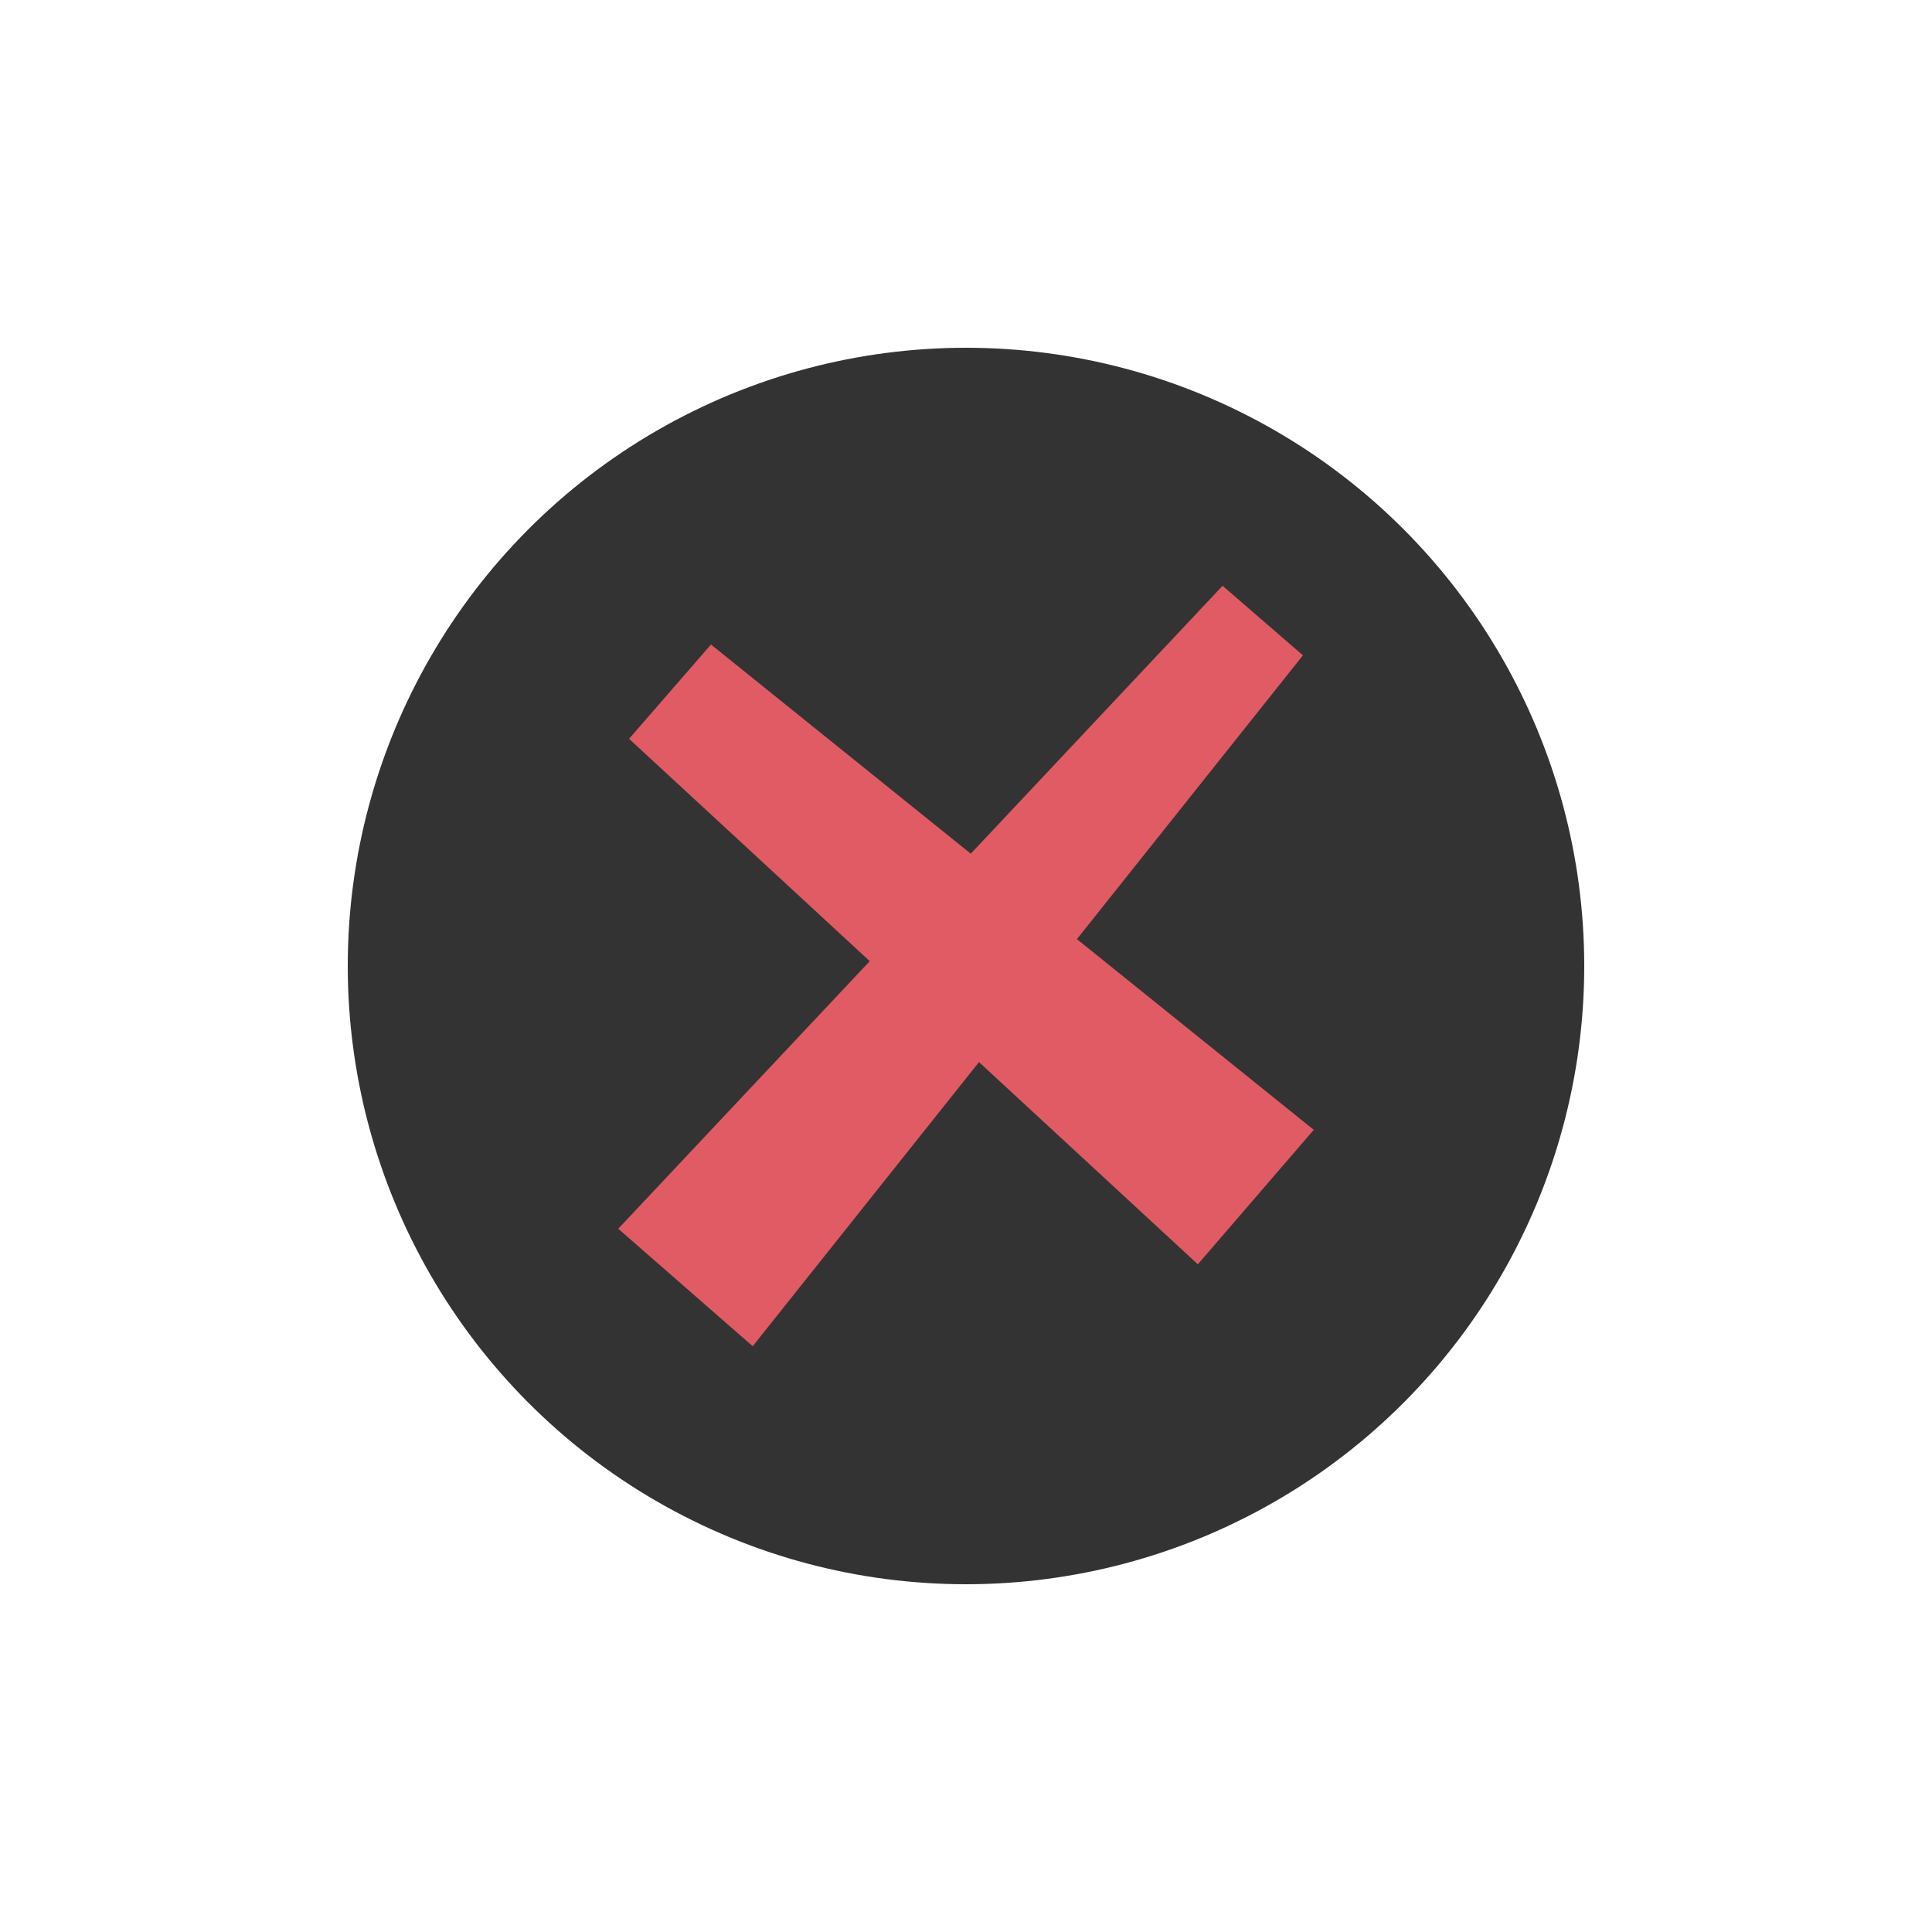 <?xml version="1.0" encoding="utf-8"?><svg xml:space="preserve" viewBox="0 0 100 100" y="0" x="0" xmlns="http://www.w3.org/2000/svg" id="圖層_1" version="1.1" width="200px" height="200px" xmlns:xlink="http://www.w3.org/1999/xlink" style="width:100%;height:100%;background-size:initial;background-repeat-y:initial;background-repeat-x:initial;background-position-y:initial;background-position-x:initial;background-origin:initial;background-image:initial;background-color:rgb(255, 255, 255);background-clip:initial;background-attachment:initial;animation-play-state:paused" ><g class="ldl-scale" style="transform-origin:50% 50%;transform:rotate(0deg) scale(0.8, 0.8);animation-play-state:paused" ><circle fill="#333" r="40" cy="50" cx="50" style="fill:rgb(51, 51, 51);animation-play-state:paused" ></circle>
<path d="M27.5 67l39.1-41.6 5.2 4.5-35.6 44.7z" fill="#e15b64" style="fill:rgb(225, 91, 100);animation-play-state:paused" ></path>
<path d="M65 69.3l-36.8-34 5.3-6.1 39 31.4z" fill="#e15b64" style="fill:rgb(225, 91, 100);animation-play-state:paused" ></path>
</g><!-- generated by https://loading.io/ --></svg>